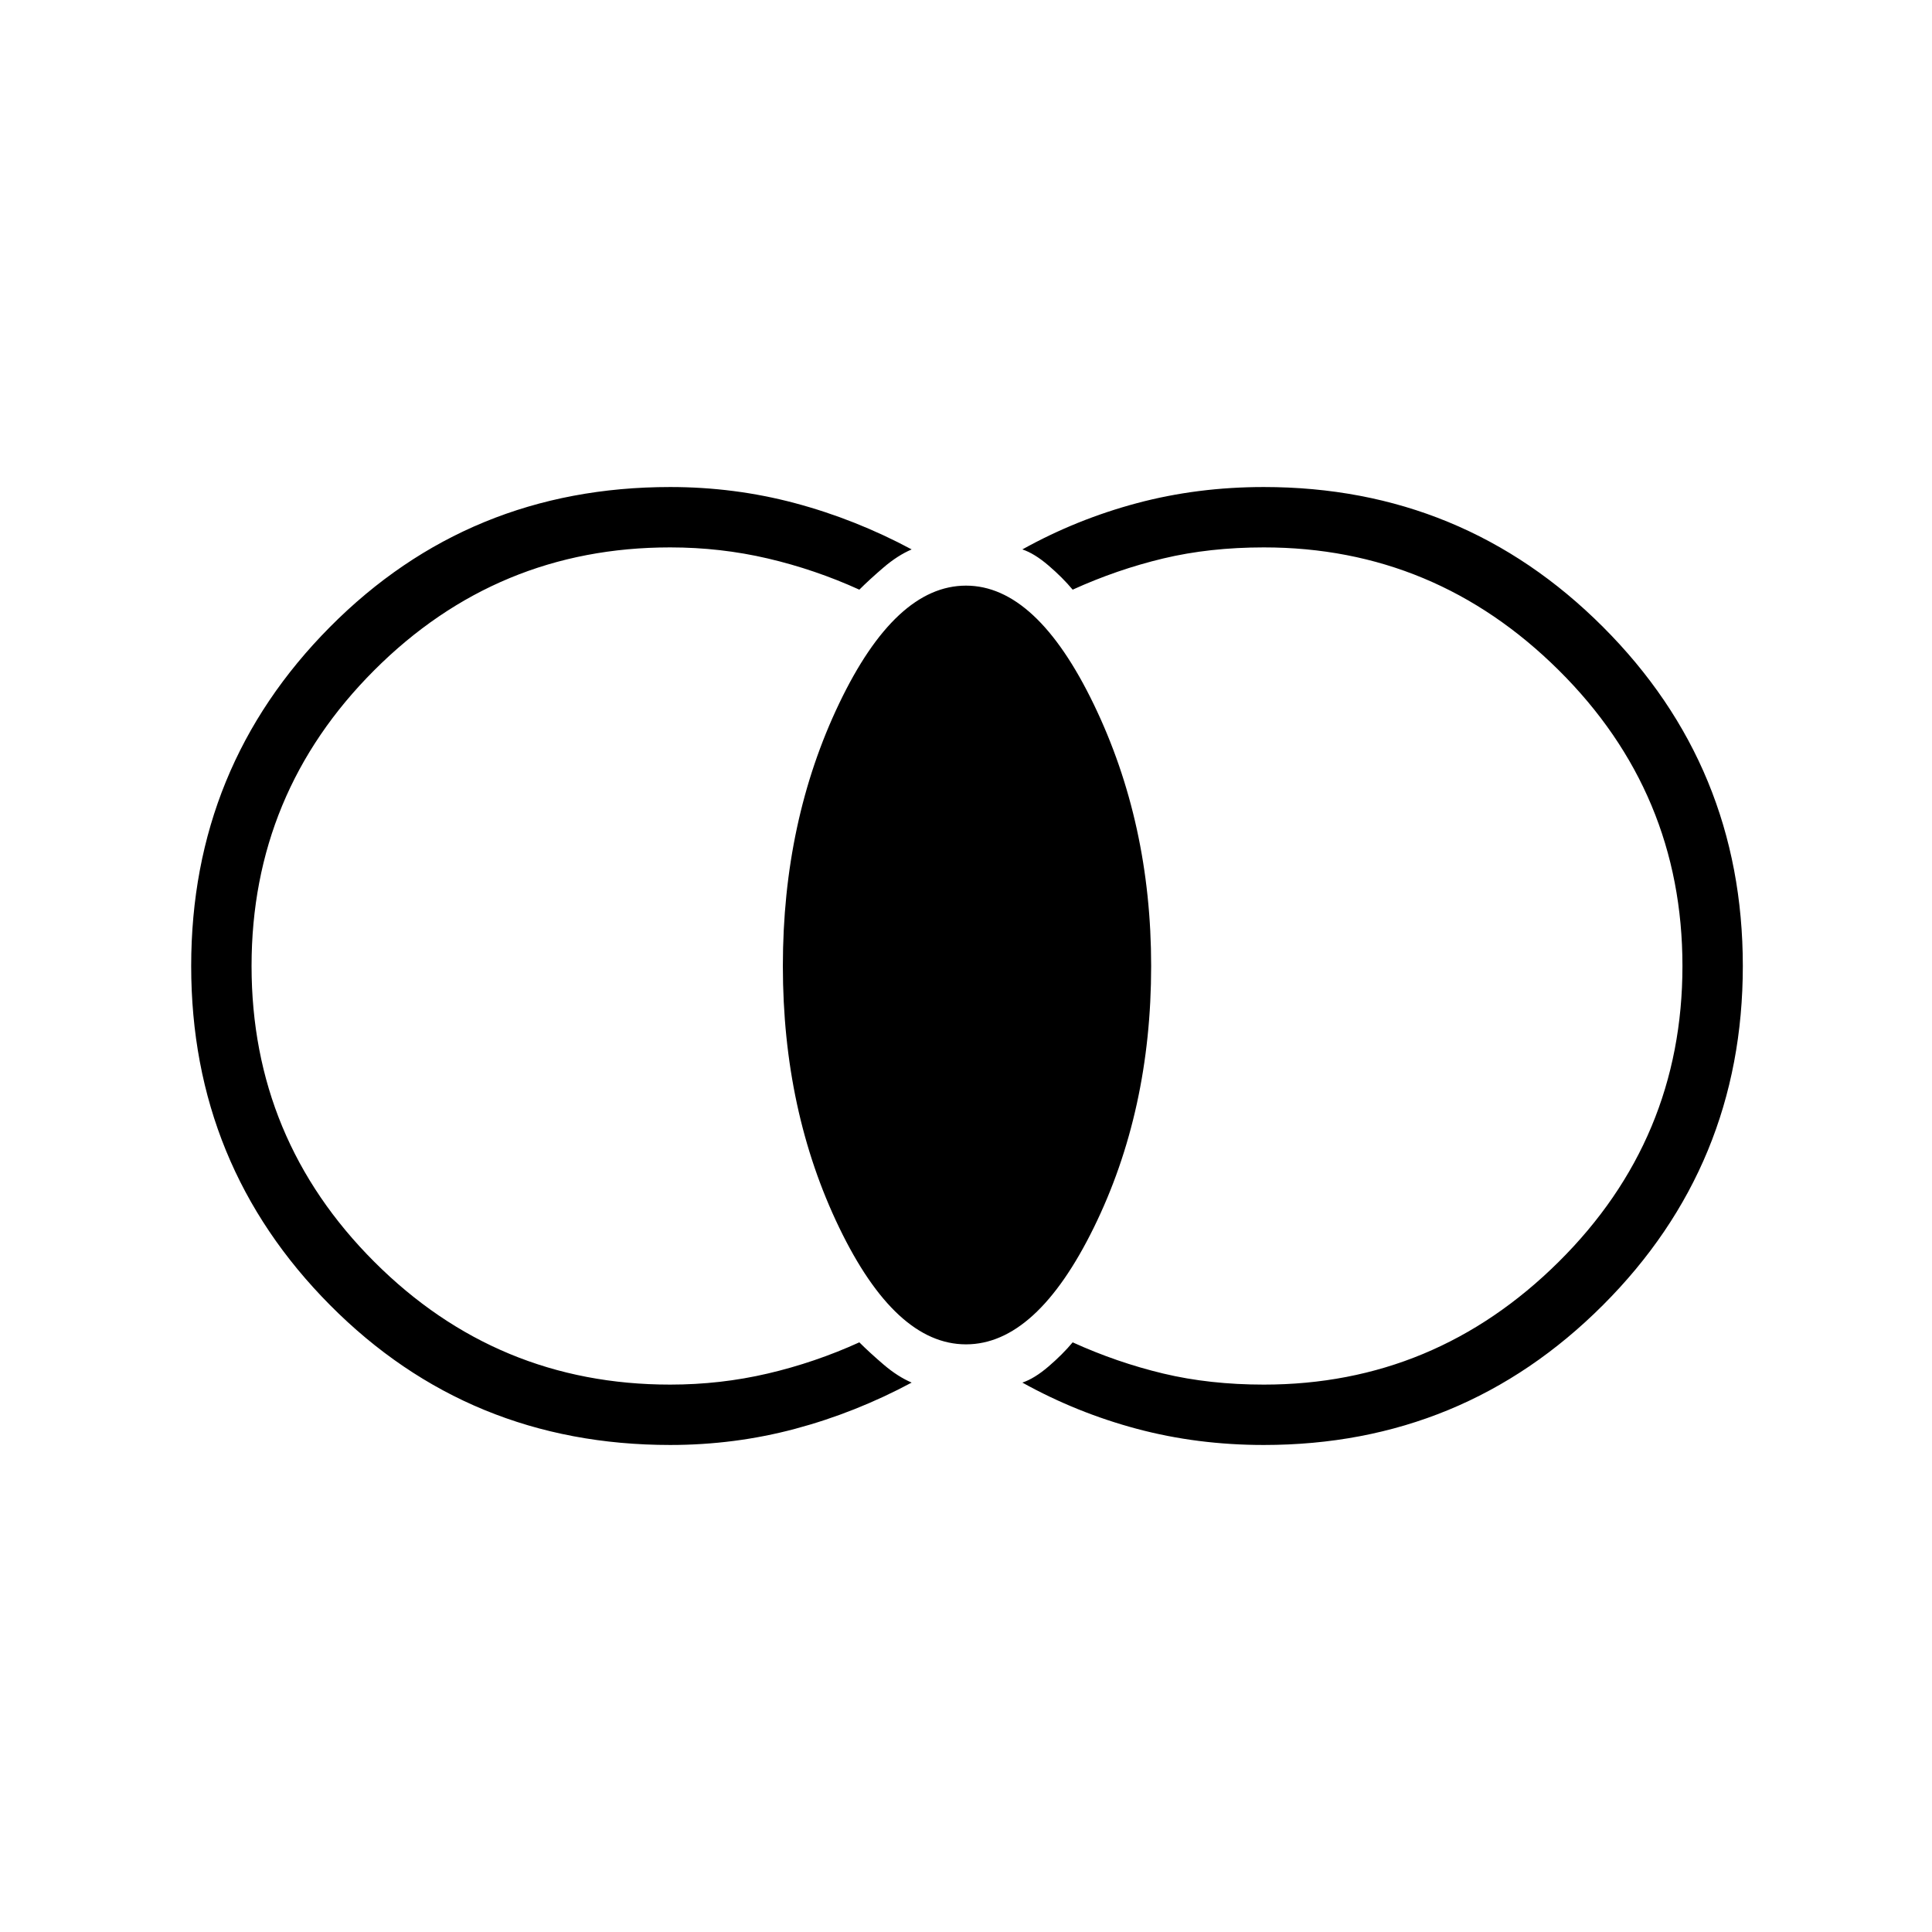 <svg xmlns="http://www.w3.org/2000/svg" height="48" width="48"><path d="M31.4 35.9q-1.65 0-3.15-.4t-2.85-1.15q.3-.1.65-.4.35-.3.6-.6 1.1.5 2.25.775t2.5.275q4.25 0 7.325-3.05T41.8 24q0-4.3-3.075-7.35T31.4 13.6q-1.35 0-2.5.275t-2.25.775q-.25-.3-.6-.6t-.65-.4q1.35-.75 2.85-1.15 1.5-.4 3.15-.4 4.95 0 8.425 3.475Q43.3 19.05 43.3 24q0 4.95-3.475 8.425Q36.35 35.9 31.4 35.9ZM24 33.4q-1.75 0-3.15-2.9t-1.4-6.5q0-3.6 1.4-6.525 1.4-2.925 3.15-2.925t3.175 2.95Q28.6 20.45 28.6 24q0 3.6-1.425 6.5T24 33.4Zm-7.35 2.5q-5 0-8.45-3.475Q4.75 28.95 4.75 24q0-4.95 3.45-8.425 3.45-3.475 8.45-3.475 1.6 0 3.1.4t2.9 1.15q-.35.15-.7.45-.35.3-.6.55-1.1-.5-2.275-.775Q17.9 13.6 16.65 13.6q-4.3 0-7.35 3.05T6.25 24q0 4.3 3.05 7.35t7.35 3.05q1.25 0 2.425-.275 1.175-.275 2.275-.775.25.25.6.55.35.3.7.45-1.4.75-2.9 1.15-1.5.4-3.1.4Z"/></svg>